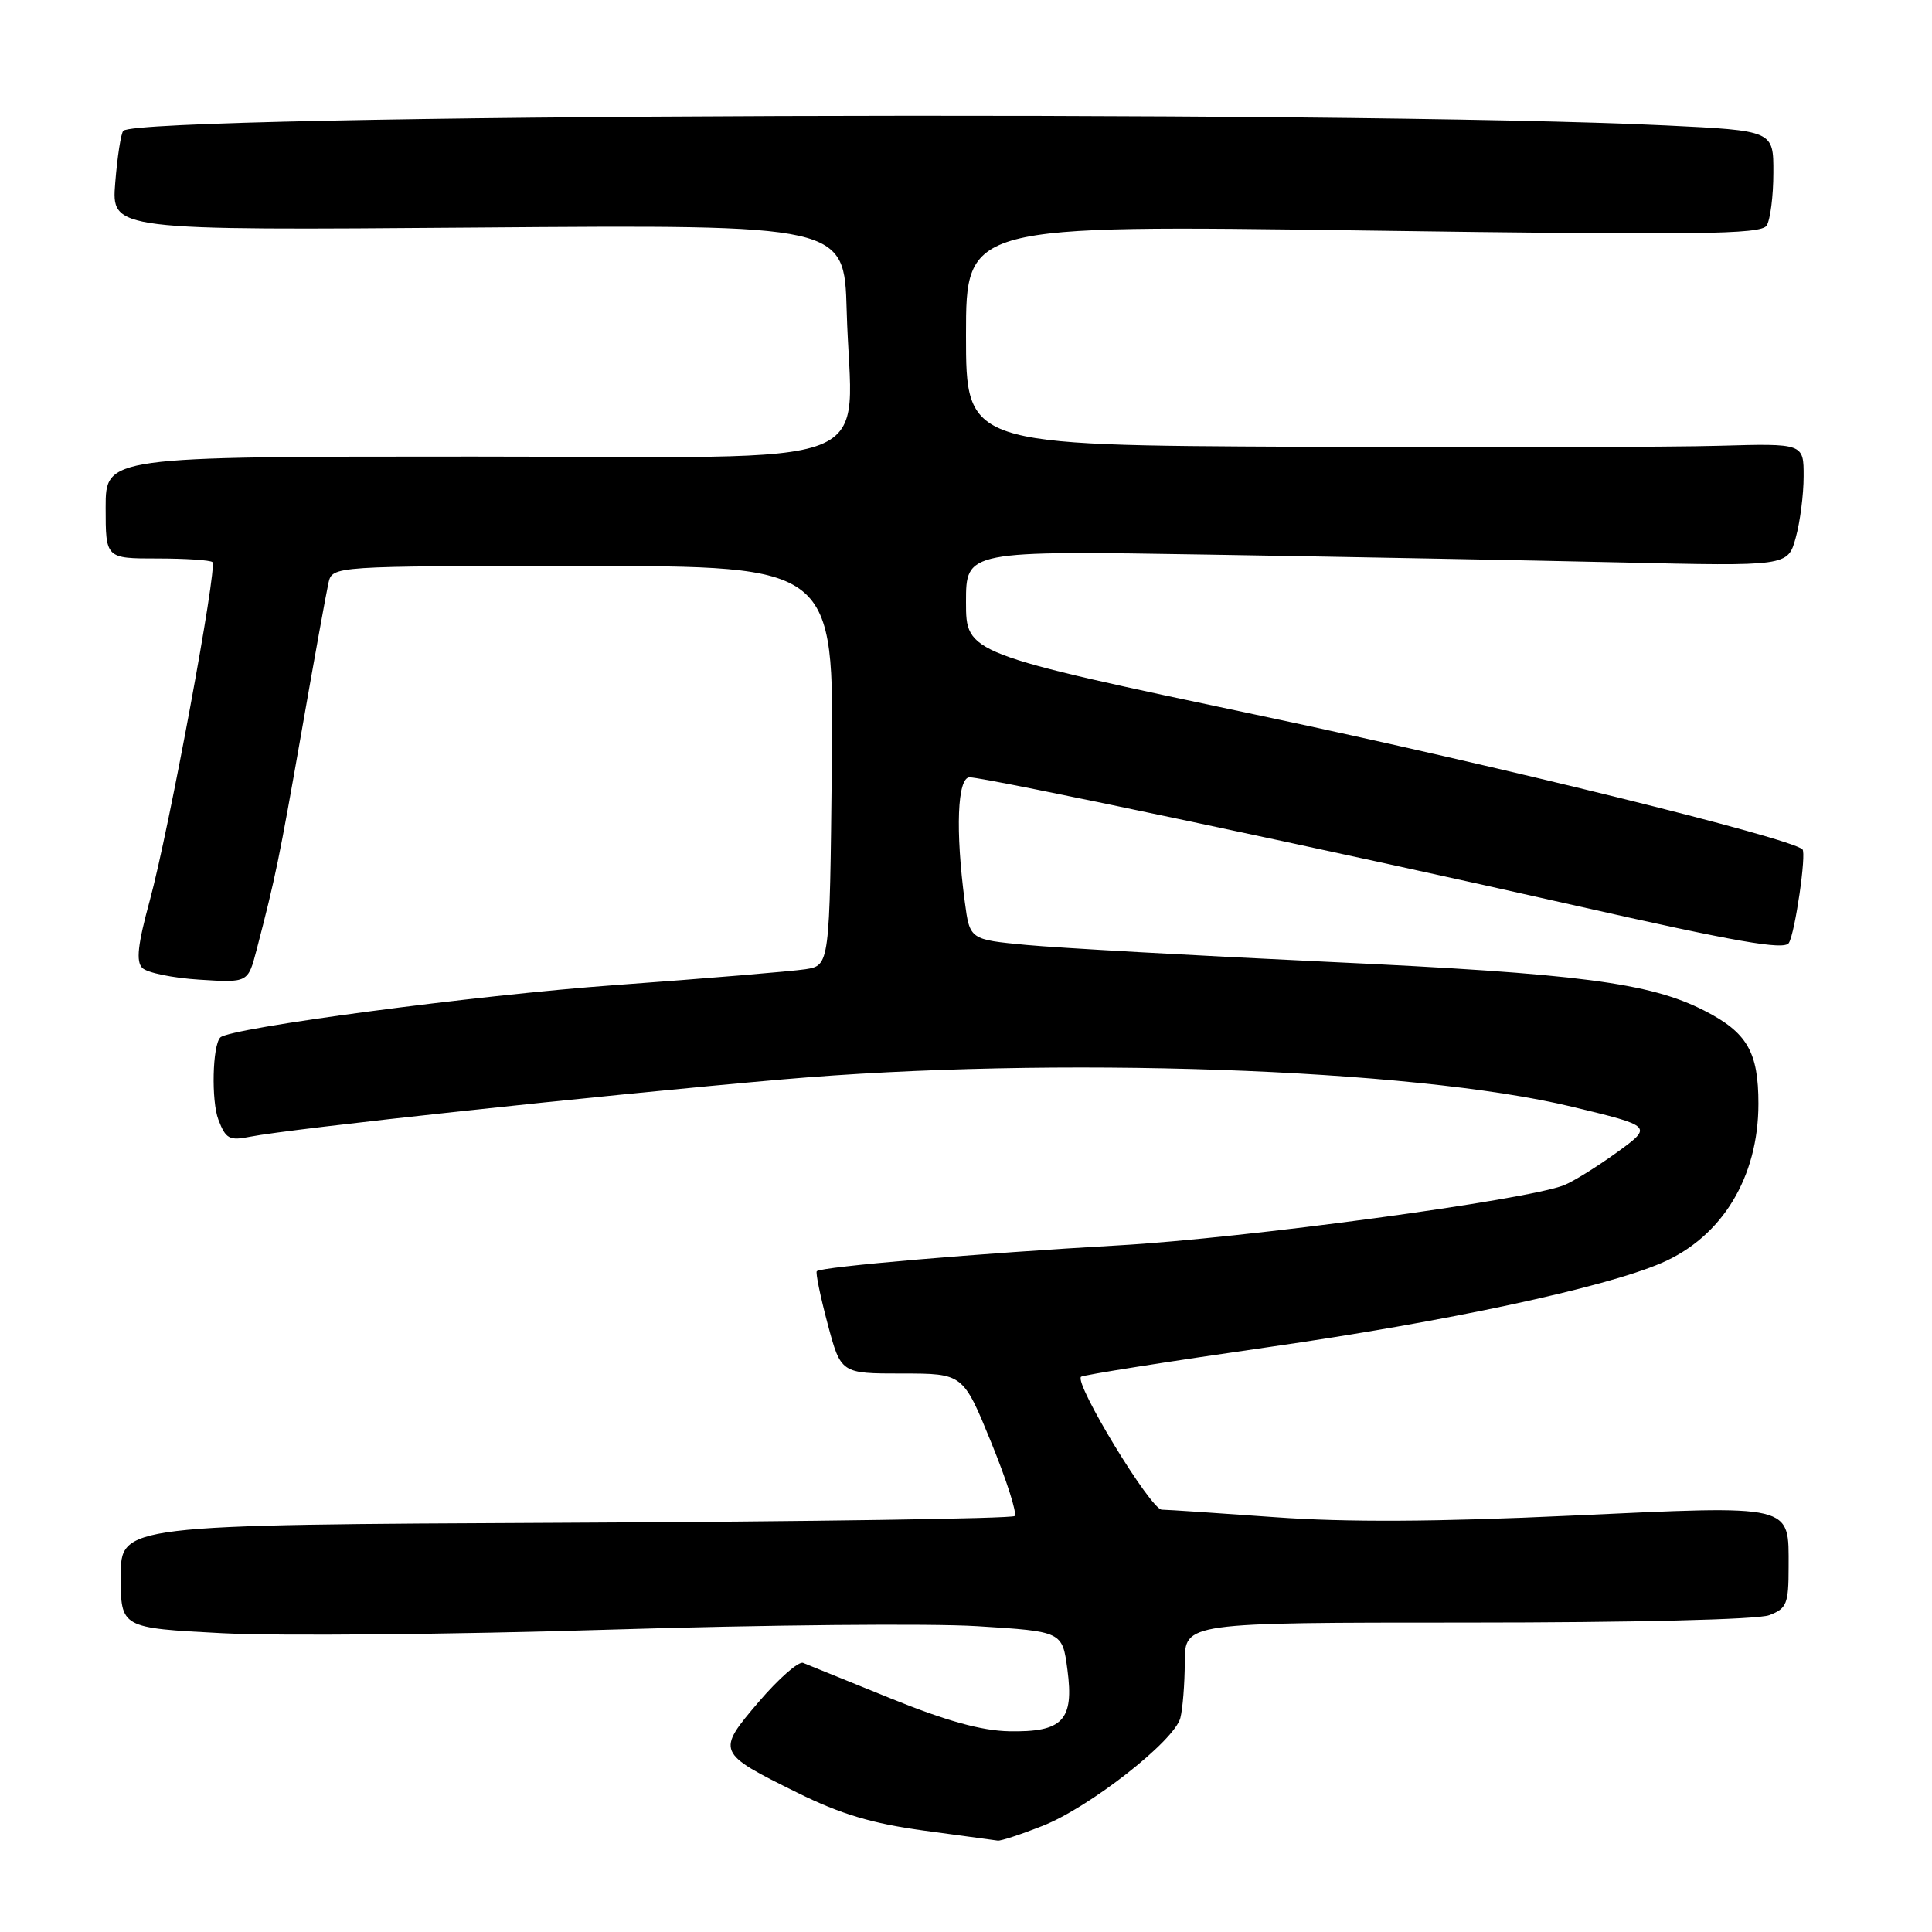 <?xml version="1.0" encoding="UTF-8" standalone="no"?>
<!DOCTYPE svg PUBLIC "-//W3C//DTD SVG 1.1//EN" "http://www.w3.org/Graphics/SVG/1.1/DTD/svg11.dtd" >
<svg xmlns="http://www.w3.org/2000/svg" xmlns:xlink="http://www.w3.org/1999/xlink" version="1.1" viewBox="0 0 256 256">
 <g >
 <path fill="currentColor"
d=" M 138.17 241.93 C 144.36 239.49 155.58 230.71 156.40 227.65 C 156.71 226.47 156.98 223.14 156.99 220.25 C 157.00 215.00 157.00 215.00 194.43 215.00 C 216.34 215.00 232.93 214.60 234.43 214.02 C 236.75 213.14 237.00 212.53 237.00 207.65 C 237.00 199.25 237.91 199.46 208.19 200.83 C 190.38 201.66 178.36 201.72 169.00 201.04 C 161.57 200.51 154.80 200.05 153.94 200.04 C 152.46 200.00 142.33 183.34 143.24 182.43 C 143.47 182.20 154.65 180.43 168.08 178.50 C 191.58 175.13 212.48 170.66 220.16 167.35 C 228.18 163.90 233.00 155.99 233.00 146.25 C 233.00 139.38 231.51 136.81 225.83 133.91 C 218.57 130.21 209.27 129.00 176.00 127.45 C 158.12 126.61 140.12 125.60 136.00 125.21 C 128.50 124.50 128.50 124.50 127.84 119.50 C 126.58 110.03 126.85 103.00 128.48 103.00 C 130.65 103.00 177.42 112.90 208.87 120.02 C 230.02 124.80 236.43 125.93 237.03 124.95 C 237.86 123.61 239.39 113.03 238.83 112.54 C 237.08 110.99 198.88 101.57 167.25 94.88 C 128.00 86.59 128.00 86.59 128.00 79.77 C 128.00 72.96 128.00 72.96 160.25 73.49 C 177.99 73.78 202.49 74.24 214.70 74.52 C 236.90 75.03 236.90 75.03 237.94 71.26 C 238.52 69.19 238.99 65.53 238.99 63.13 C 239.00 58.75 239.00 58.75 227.75 59.07 C 221.56 59.25 196.59 59.30 172.25 59.20 C 128.00 59.00 128.00 59.00 128.00 44.40 C 128.00 29.81 128.00 29.81 180.60 30.54 C 225.03 31.17 233.34 31.07 234.09 29.89 C 234.57 29.13 234.98 25.98 234.98 22.90 C 235.00 17.31 235.00 17.31 220.75 16.62 C 178.00 14.56 18.55 15.12 16.34 17.33 C 16.03 17.64 15.55 20.73 15.27 24.21 C 14.76 30.53 14.76 30.53 63.32 30.15 C 111.87 29.77 111.87 29.77 112.19 41.14 C 112.78 62.79 118.62 60.50 62.75 60.50 C 14.00 60.50 14.00 60.50 14.00 67.25 C 14.00 74.00 14.00 74.00 20.83 74.00 C 24.59 74.00 27.88 74.22 28.15 74.48 C 28.83 75.17 22.38 110.05 19.85 119.31 C 18.25 125.17 18.00 127.40 18.86 128.26 C 19.49 128.89 22.90 129.59 26.43 129.81 C 32.86 130.22 32.86 130.22 34.00 125.86 C 36.52 116.19 37.00 113.83 39.95 97.00 C 41.63 87.38 43.24 78.49 43.52 77.25 C 44.04 75.00 44.04 75.00 77.27 75.00 C 110.50 75.00 110.50 75.00 110.22 101.46 C 109.94 127.92 109.94 127.92 106.72 128.43 C 104.95 128.70 93.60 129.65 81.50 130.53 C 63.11 131.86 30.47 136.19 29.19 137.47 C 28.15 138.52 27.98 145.88 28.94 148.37 C 29.91 150.91 30.40 151.17 33.14 150.62 C 38.52 149.55 79.57 145.13 103.64 143.03 C 139.47 139.91 187.20 141.56 208.26 146.64 C 219.02 149.23 219.02 149.23 214.26 152.69 C 211.64 154.58 208.49 156.55 207.25 157.04 C 202.35 159.02 164.87 164.08 148.18 165.02 C 129.80 166.06 108.81 167.85 108.23 168.44 C 108.05 168.62 108.69 171.75 109.66 175.39 C 111.42 182.00 111.42 182.00 119.51 182.00 C 127.61 182.00 127.61 182.00 131.34 191.13 C 133.39 196.16 134.79 200.54 134.45 200.88 C 134.11 201.22 107.32 201.62 74.92 201.77 C 16.00 202.05 16.00 202.05 16.00 208.88 C 16.00 215.71 16.00 215.71 29.49 216.41 C 36.91 216.79 59.92 216.58 80.63 215.94 C 101.34 215.30 123.34 215.09 129.52 215.48 C 140.77 216.18 140.77 216.18 141.44 221.25 C 142.33 227.95 140.82 229.54 133.71 229.40 C 130.06 229.33 125.36 228.03 118.00 225.04 C 112.22 222.70 107.01 220.58 106.41 220.34 C 105.81 220.11 103.18 222.42 100.56 225.48 C 94.89 232.12 94.94 232.25 105.69 237.56 C 111.41 240.39 115.57 241.63 122.40 242.56 C 127.41 243.23 131.82 243.84 132.21 243.89 C 132.61 243.95 135.28 243.07 138.17 241.93 Z "/>
</g>
</svg>